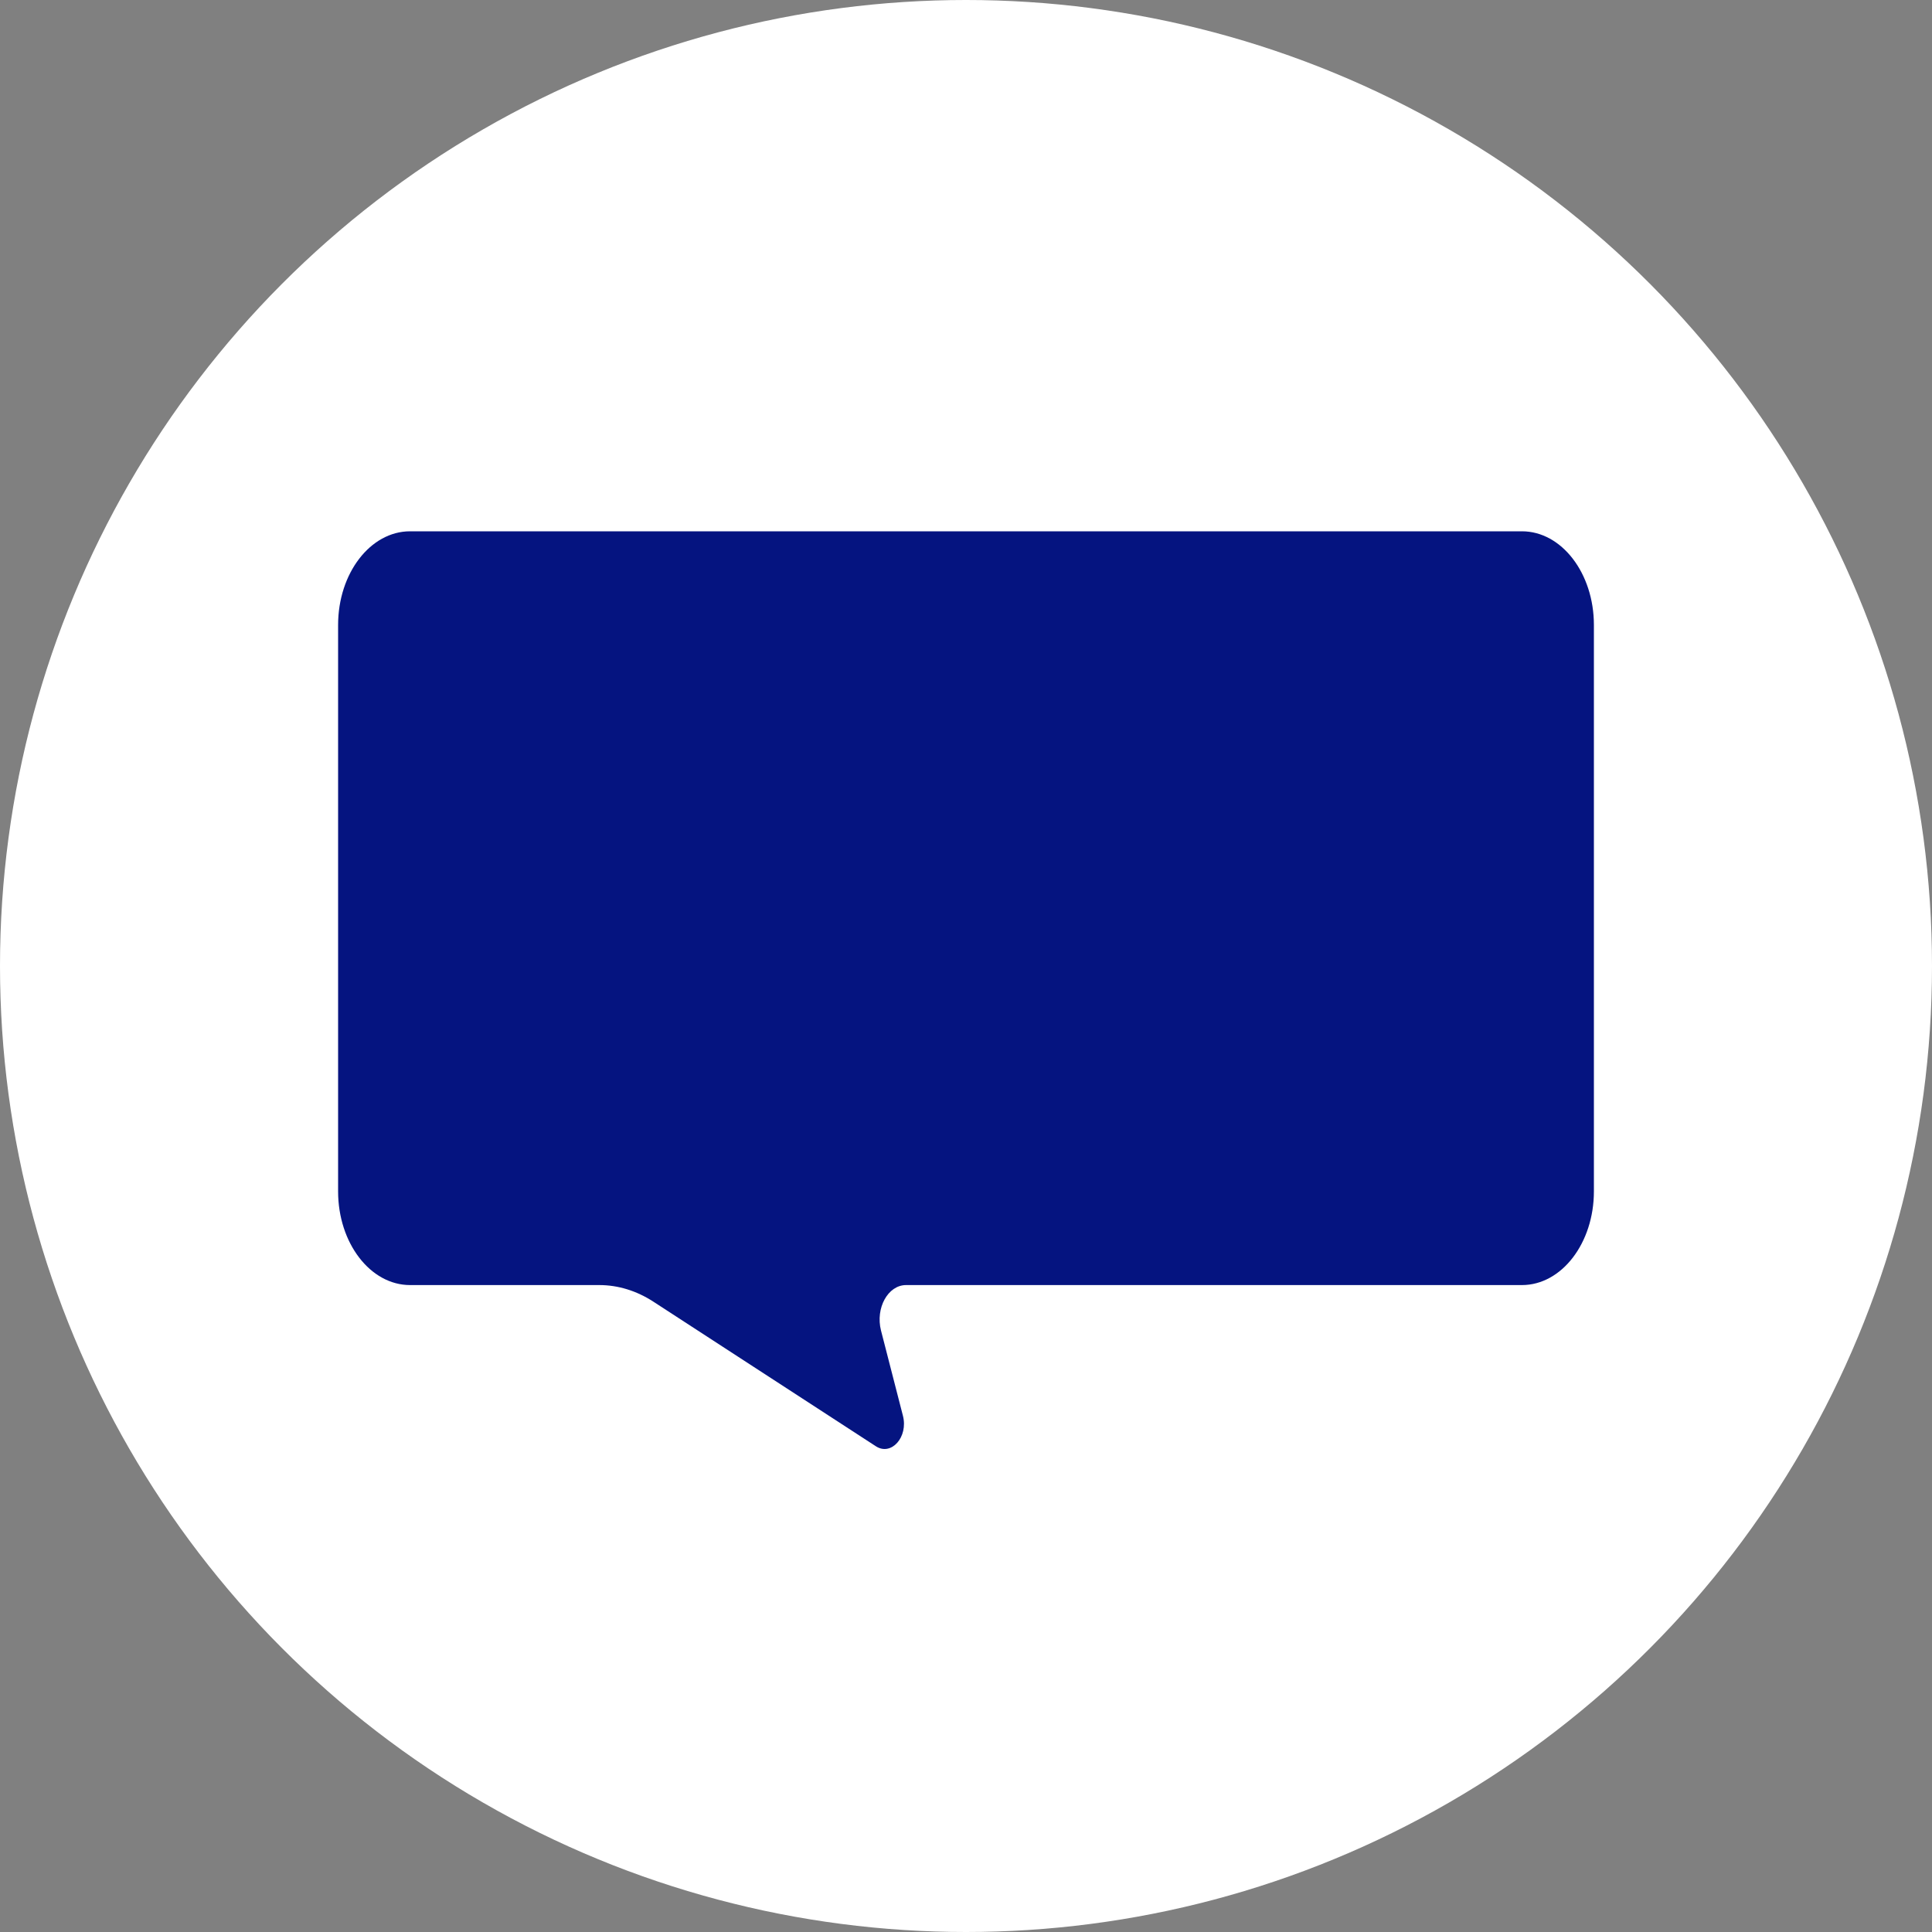 <svg width="40" height="40" viewBox="0 0 40 40" fill="none" xmlns="http://www.w3.org/2000/svg">
<rect x="0" y="0" width="40" height="40" fill="#808080" stroke="none"/>
<circle cx="20" cy="20" r="20" fill="white"/>
<path d="M8.49 11H31.51C32.332 11 33 11.869 33 12.94V24.666C33 25.737 32.332 26.606 31.51 26.606H18.759C18.384 26.606 18.122 27.083 18.24 27.546L18.694 29.311C18.808 29.752 18.454 30.15 18.135 29.944L13.531 26.952C13.181 26.724 12.797 26.606 12.408 26.606H8.49C7.668 26.606 7 25.737 7 24.666V12.94C7 11.869 7.668 11 8.49 11Z" fill="#051480"/>
</svg>
